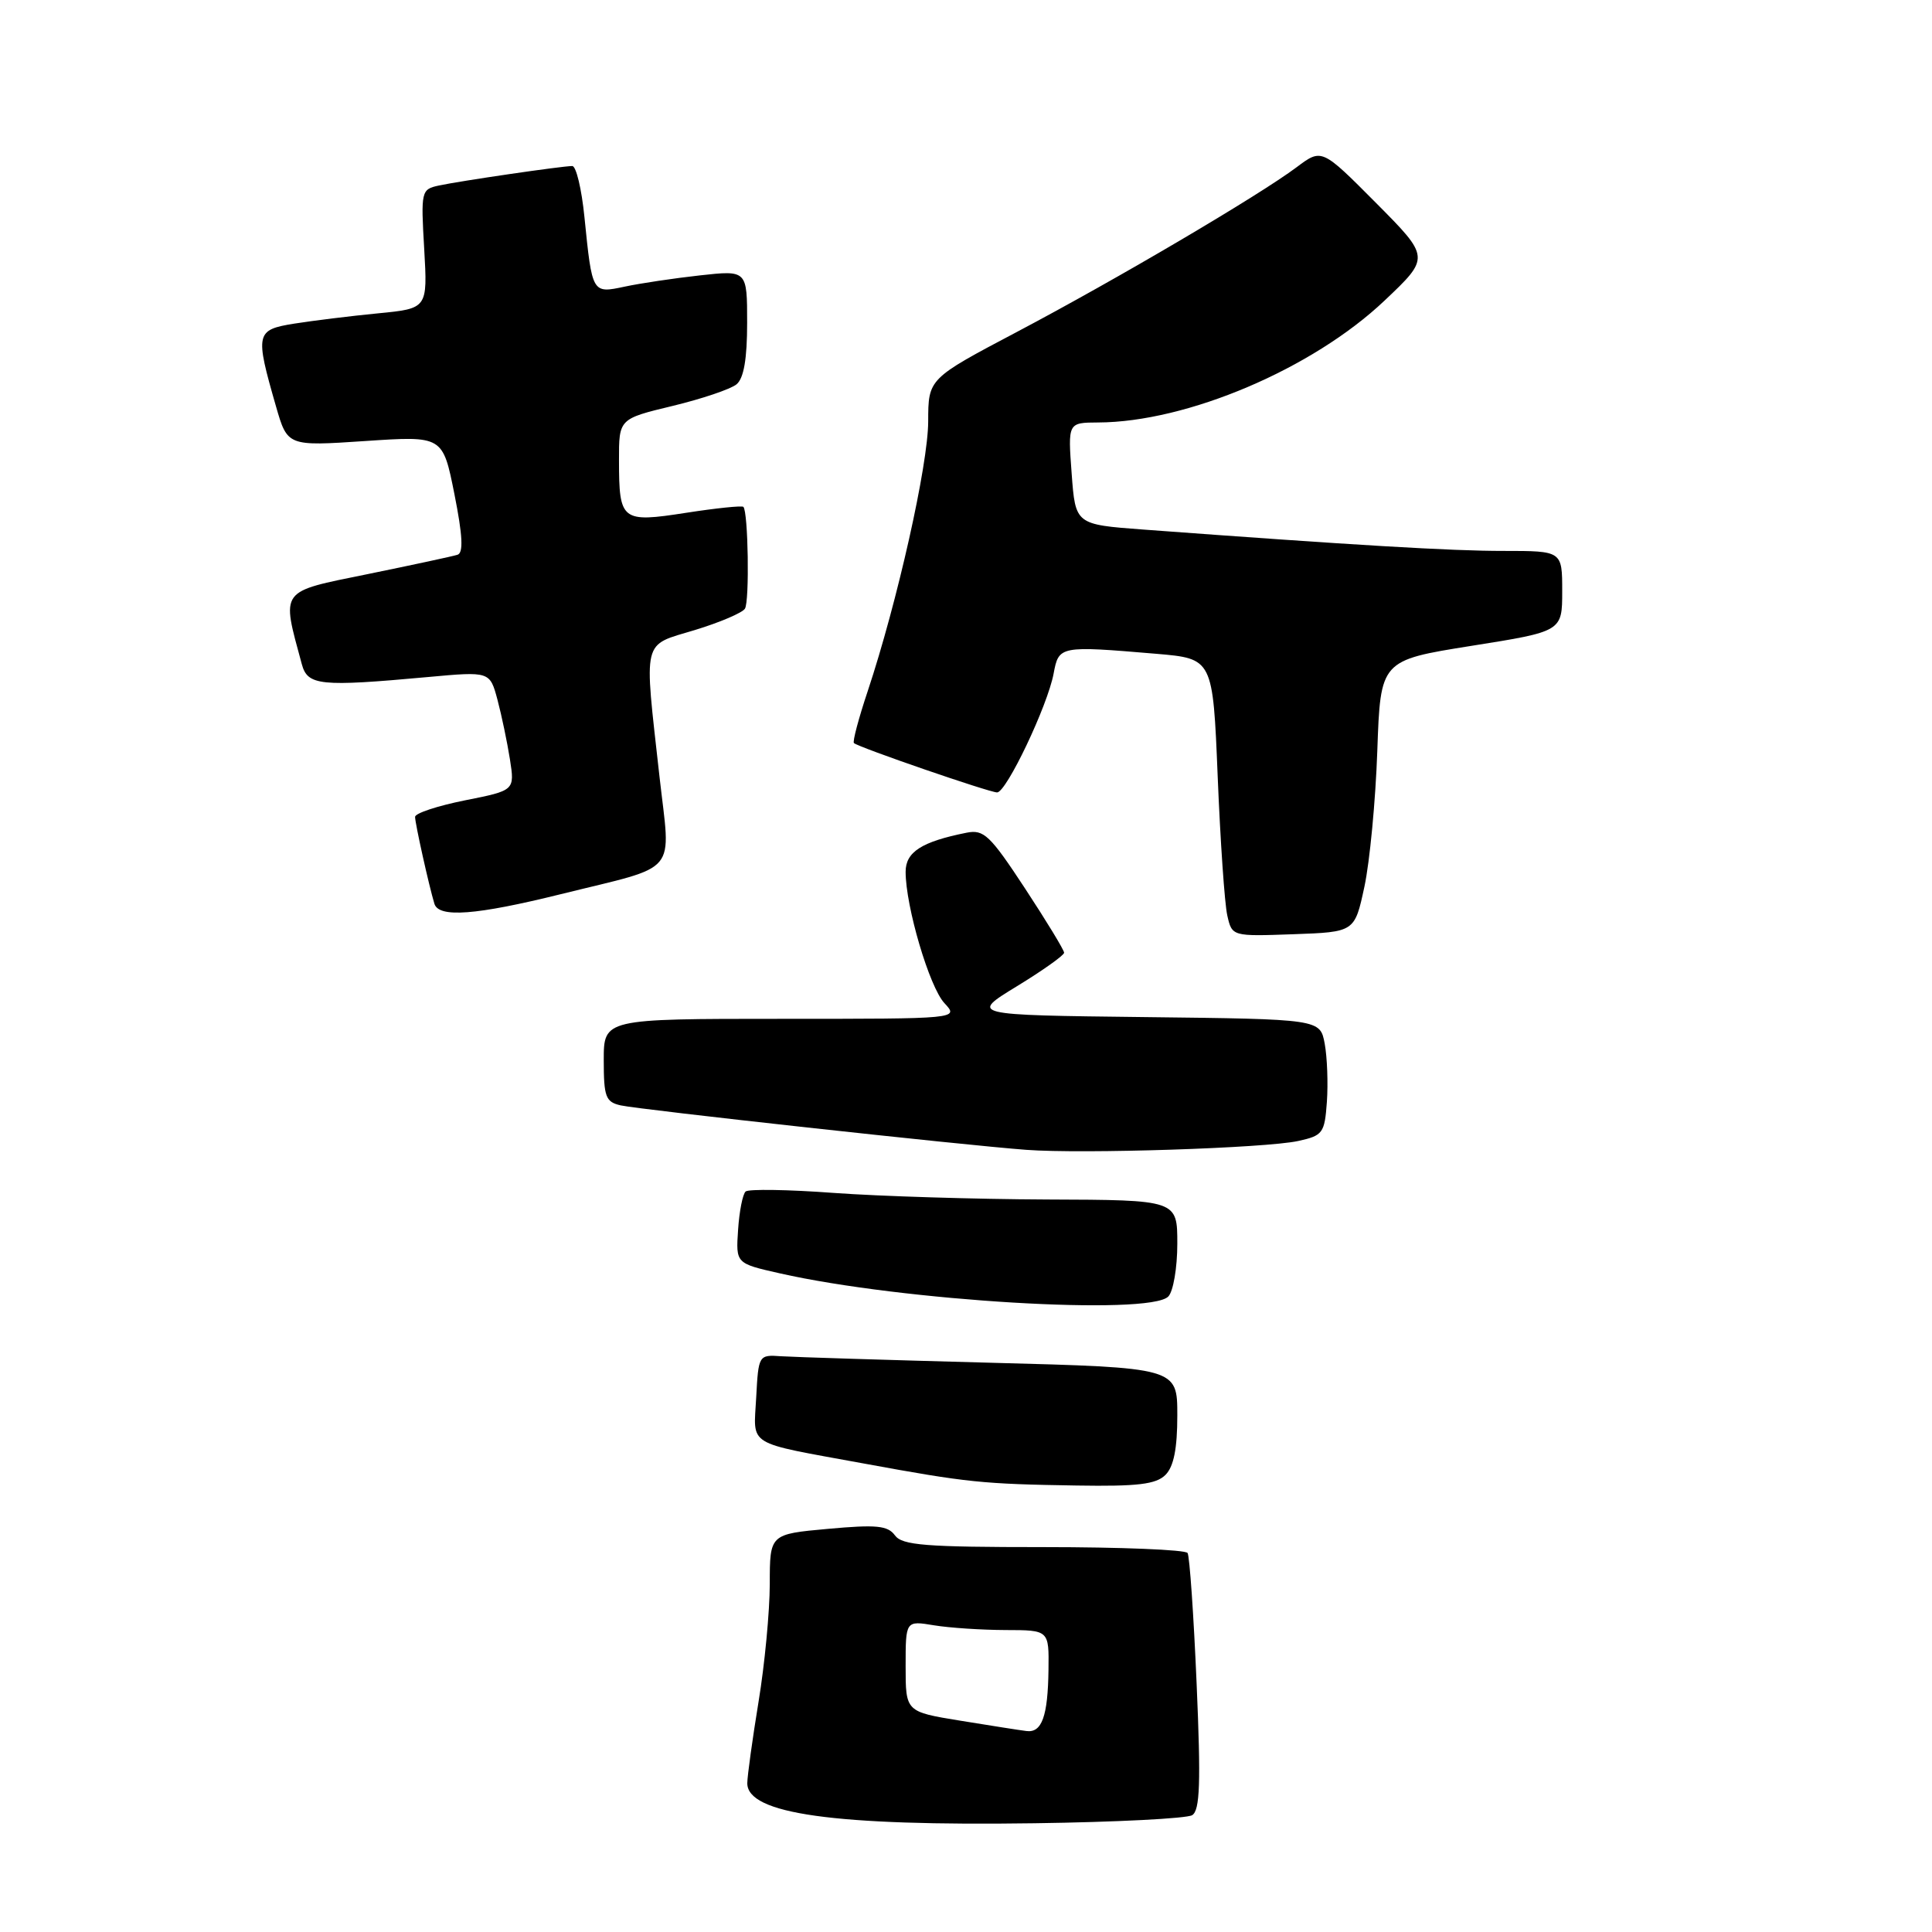 <?xml version="1.0" encoding="UTF-8" standalone="no"?>
<!DOCTYPE svg PUBLIC "-//W3C//DTD SVG 1.1//EN" "http://www.w3.org/Graphics/SVG/1.1/DTD/svg11.dtd" >
<svg xmlns="http://www.w3.org/2000/svg" xmlns:xlink="http://www.w3.org/1999/xlink" version="1.1" viewBox="0 0 256 256">
 <g >
 <path fill="currentColor"
d=" M 157.97 240.52 C 159.00 239.88 159.13 236.26 158.56 223.13 C 158.17 214.02 157.63 206.21 157.36 205.78 C 157.10 205.35 148.52 205.00 138.30 205.00 C 122.61 205.00 119.54 204.76 118.58 203.44 C 117.63 202.14 116.12 202.00 109.72 202.58 C 102.00 203.28 102.00 203.28 102.00 209.89 C 101.99 213.52 101.33 220.55 100.51 225.50 C 99.70 230.45 99.03 235.30 99.02 236.27 C 98.98 240.35 110.53 241.97 137.09 241.59 C 147.86 241.44 157.26 240.96 157.97 240.52 Z  M 154.43 195.43 C 155.53 194.33 156.00 191.95 156.00 187.54 C 156.00 181.22 156.00 181.22 131.25 180.57 C 117.64 180.21 105.15 179.82 103.50 179.71 C 100.53 179.50 100.50 179.55 100.20 185.17 C 99.86 191.76 98.65 191.02 114.50 193.93 C 128.24 196.45 130.15 196.64 142.68 196.84 C 150.75 196.97 153.18 196.68 154.43 195.43 Z  M 154.80 171.80 C 155.46 171.14 156.00 167.99 156.00 164.80 C 156.00 159.00 156.00 159.00 138.75 158.94 C 129.26 158.90 116.55 158.51 110.50 158.07 C 104.45 157.62 99.18 157.54 98.80 157.88 C 98.41 158.23 97.96 160.51 97.80 162.96 C 97.50 167.41 97.50 167.41 103.31 168.72 C 119.58 172.40 152.25 174.35 154.80 171.80 Z  M 172.00 151.19 C 175.29 150.47 175.52 150.16 175.82 145.99 C 175.99 143.54 175.86 140.08 175.53 138.29 C 174.92 135.04 174.92 135.04 151.71 134.77 C 128.50 134.50 128.50 134.50 134.75 130.68 C 138.19 128.58 141.00 126.58 141.00 126.24 C 141.00 125.89 138.67 122.06 135.82 117.72 C 131.18 110.66 130.36 109.88 128.07 110.34 C 122.12 111.53 120.00 112.89 120.00 115.52 C 120.00 120.11 123.15 130.79 125.14 132.92 C 127.08 135.00 127.08 135.00 103.54 135.00 C 80.00 135.00 80.00 135.00 80.00 140.48 C 80.00 145.35 80.25 146.02 82.25 146.47 C 84.83 147.04 127.71 151.75 136.00 152.36 C 143.49 152.92 167.69 152.13 172.00 151.19 Z  M 180.79 117.50 C 181.50 114.20 182.27 106.10 182.50 99.50 C 182.92 87.50 182.92 87.50 194.96 85.58 C 207.00 83.67 207.00 83.67 207.00 78.33 C 207.00 73.00 207.00 73.00 199.25 73.00 C 192.33 73.01 179.57 72.25 151.50 70.17 C 142.50 69.50 142.50 69.50 142.00 62.75 C 141.50 56.00 141.50 56.00 145.50 55.98 C 157.29 55.94 173.92 48.87 183.46 39.83 C 189.50 34.11 189.50 34.11 182.32 26.88 C 175.14 19.66 175.14 19.66 171.82 22.15 C 166.82 25.90 147.99 36.99 134.75 43.98 C 123.00 50.18 123.00 50.18 122.99 55.84 C 122.98 61.59 118.91 79.76 114.97 91.60 C 113.77 95.19 112.95 98.28 113.15 98.46 C 113.74 99.02 131.10 105.00 132.12 105.00 C 133.35 105.00 138.81 93.53 139.61 89.25 C 140.30 85.57 140.40 85.55 153.20 86.63 C 160.71 87.27 160.71 87.27 161.35 102.88 C 161.70 111.47 162.27 119.75 162.62 121.29 C 163.25 124.08 163.25 124.08 171.37 123.79 C 179.50 123.50 179.50 123.50 180.79 117.50 Z  M 74.32 118.48 C 90.21 114.54 88.87 116.15 87.38 102.85 C 85.32 84.35 85.01 85.62 92.05 83.49 C 95.37 82.48 98.37 81.20 98.71 80.65 C 99.33 79.65 99.14 67.81 98.50 67.16 C 98.31 66.98 94.89 67.33 90.91 67.95 C 82.34 69.28 82.03 69.04 82.02 61.00 C 82.01 55.50 82.01 55.50 89.11 53.79 C 93.01 52.85 96.83 51.56 97.60 50.92 C 98.56 50.12 99.00 47.54 99.00 42.78 C 99.00 35.80 99.00 35.80 92.75 36.49 C 89.31 36.87 84.83 37.54 82.78 37.98 C 78.45 38.90 78.47 38.93 77.44 28.75 C 77.07 25.04 76.34 22.00 75.83 22.00 C 74.47 22.00 60.94 23.98 58.12 24.59 C 55.82 25.09 55.76 25.33 56.21 32.99 C 56.66 40.88 56.66 40.88 50.08 41.52 C 46.46 41.87 41.48 42.49 39.00 42.88 C 33.88 43.70 33.78 44.15 36.56 53.81 C 38.09 59.13 38.09 59.13 48.38 58.44 C 58.67 57.75 58.67 57.75 60.21 65.46 C 61.31 70.99 61.42 73.26 60.62 73.51 C 60.00 73.71 54.65 74.86 48.73 76.07 C 36.91 78.48 37.28 77.98 39.99 88.00 C 40.76 90.85 42.37 91.02 56.71 89.71 C 64.91 88.96 64.91 88.96 65.92 92.73 C 66.47 94.80 67.21 98.35 67.57 100.62 C 68.21 104.74 68.21 104.74 61.61 106.05 C 57.97 106.78 55.00 107.76 55.00 108.24 C 55.00 109.11 56.84 117.38 57.56 119.75 C 58.13 121.64 63.06 121.27 74.32 118.48 Z  M 136.00 229.37 C 135.18 229.27 131.24 228.65 127.25 228.00 C 120.00 226.82 120.00 226.82 120.00 220.78 C 120.00 214.74 120.00 214.74 123.75 215.36 C 125.81 215.70 130.09 215.98 133.25 215.99 C 139.00 216.00 139.00 216.00 138.93 221.25 C 138.85 227.44 138.05 229.64 136.00 229.37 Z "/>
</g>
</svg>